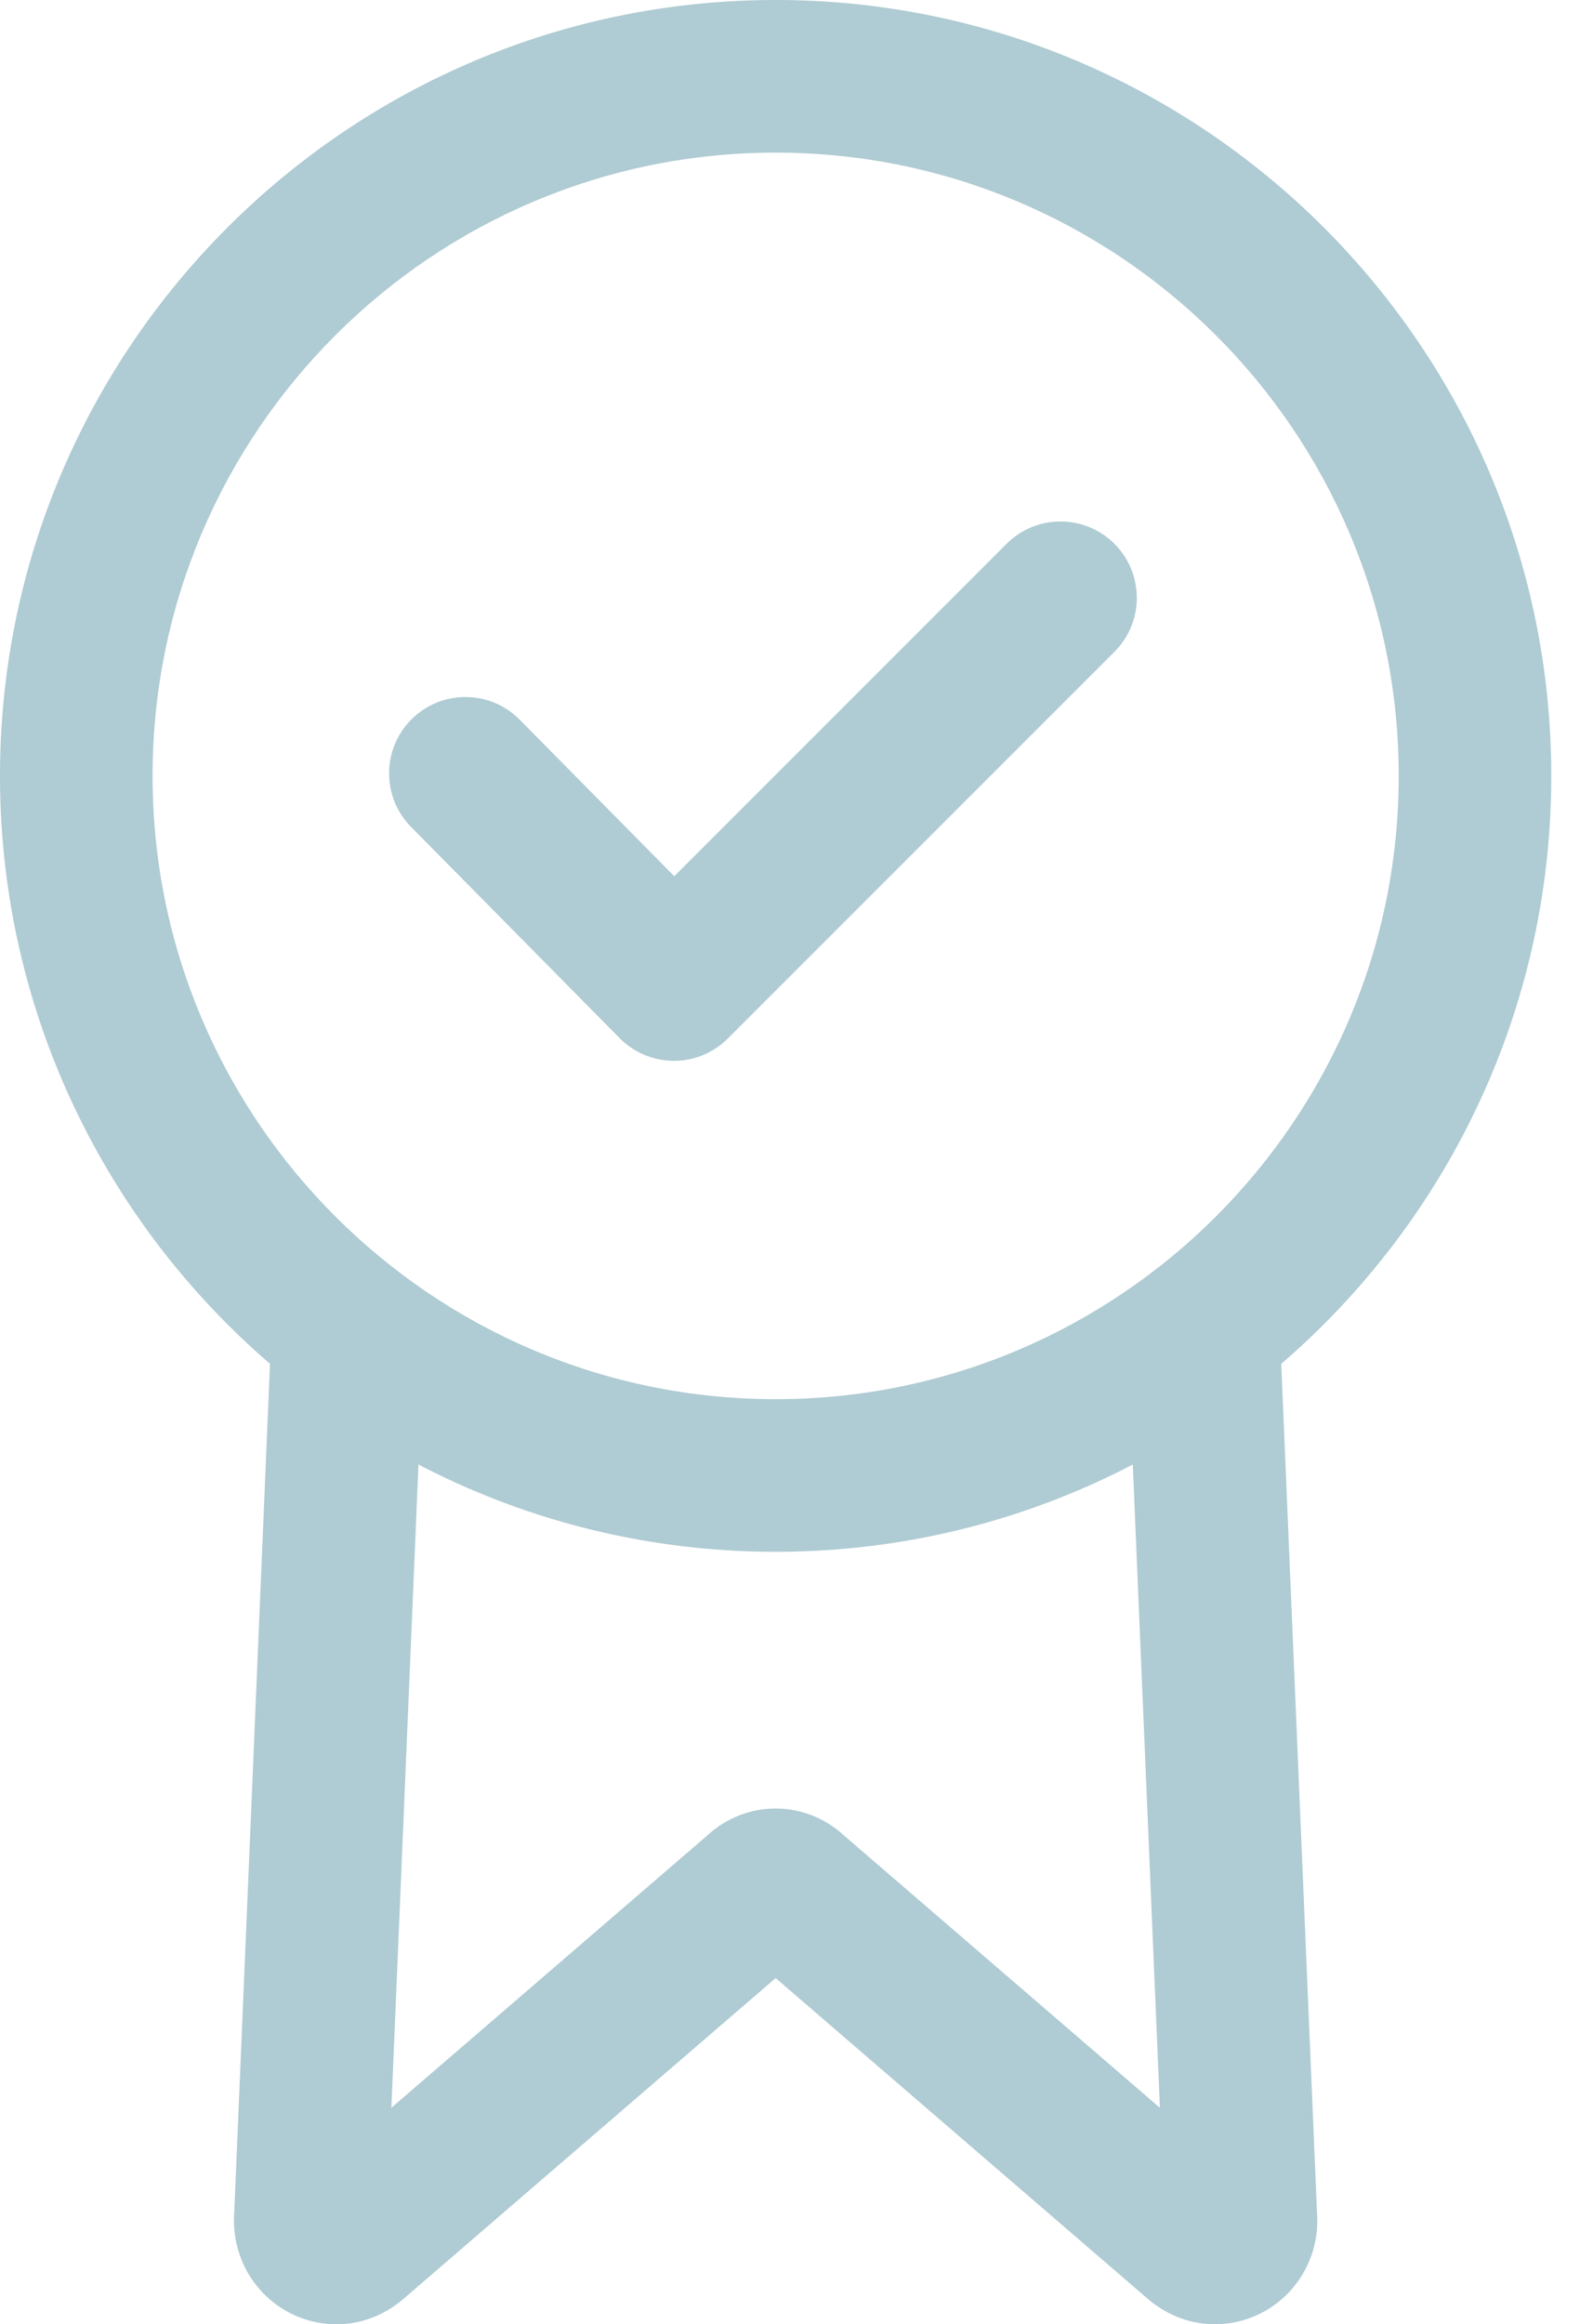 <svg width="34" height="50" viewBox="0 0 34 50" fill="none" xmlns="http://www.w3.org/2000/svg">
<path d="M16.691 0C7.487 0 0 7.487 0 16.691C0 25.894 7.487 33.382 16.691 33.382C25.894 33.382 33.382 25.894 33.382 16.691C33.382 7.487 25.894 0 16.691 0ZM16.691 30.099C9.298 30.099 3.283 24.084 3.283 16.691C3.283 9.298 9.298 3.283 16.691 3.283C24.084 3.283 30.099 9.298 30.099 16.691C30.099 24.084 24.084 30.099 16.691 30.099Z" fill="#AFCBD3"/>
<path d="M28.345 47.706L27.524 28.224L24.244 28.361L24.96 45.343L18.178 39.499C17.33 38.707 16.051 38.706 15.203 39.499L8.422 45.342L9.137 28.361L5.857 28.224L5.036 47.706C5.035 47.729 5.035 47.752 5.035 47.775C5.035 48.644 5.54 49.438 6.322 49.797C7.108 50.16 8.011 50.03 8.678 49.456L16.691 42.552L24.706 49.458C25.122 49.815 25.63 49.999 26.145 49.999C26.454 49.999 26.766 49.933 27.06 49.797C27.842 49.438 28.347 48.644 28.347 47.775C28.347 47.752 28.346 47.729 28.345 47.706Z" fill="#AFCBD3"/>
<path d="M23.982 11.699C23.34 11.058 22.302 11.058 21.66 11.699L14.51 18.85L11.183 15.482C10.546 14.837 9.506 14.831 8.861 15.468C8.216 16.106 8.209 17.145 8.847 17.79L13.334 22.332C13.642 22.644 14.06 22.819 14.497 22.821C14.499 22.821 14.501 22.821 14.502 22.821C14.937 22.821 15.355 22.648 15.663 22.339L23.982 14.021C24.623 13.38 24.623 12.34 23.982 11.699Z" fill="#AFCBD3"/>
</svg>
